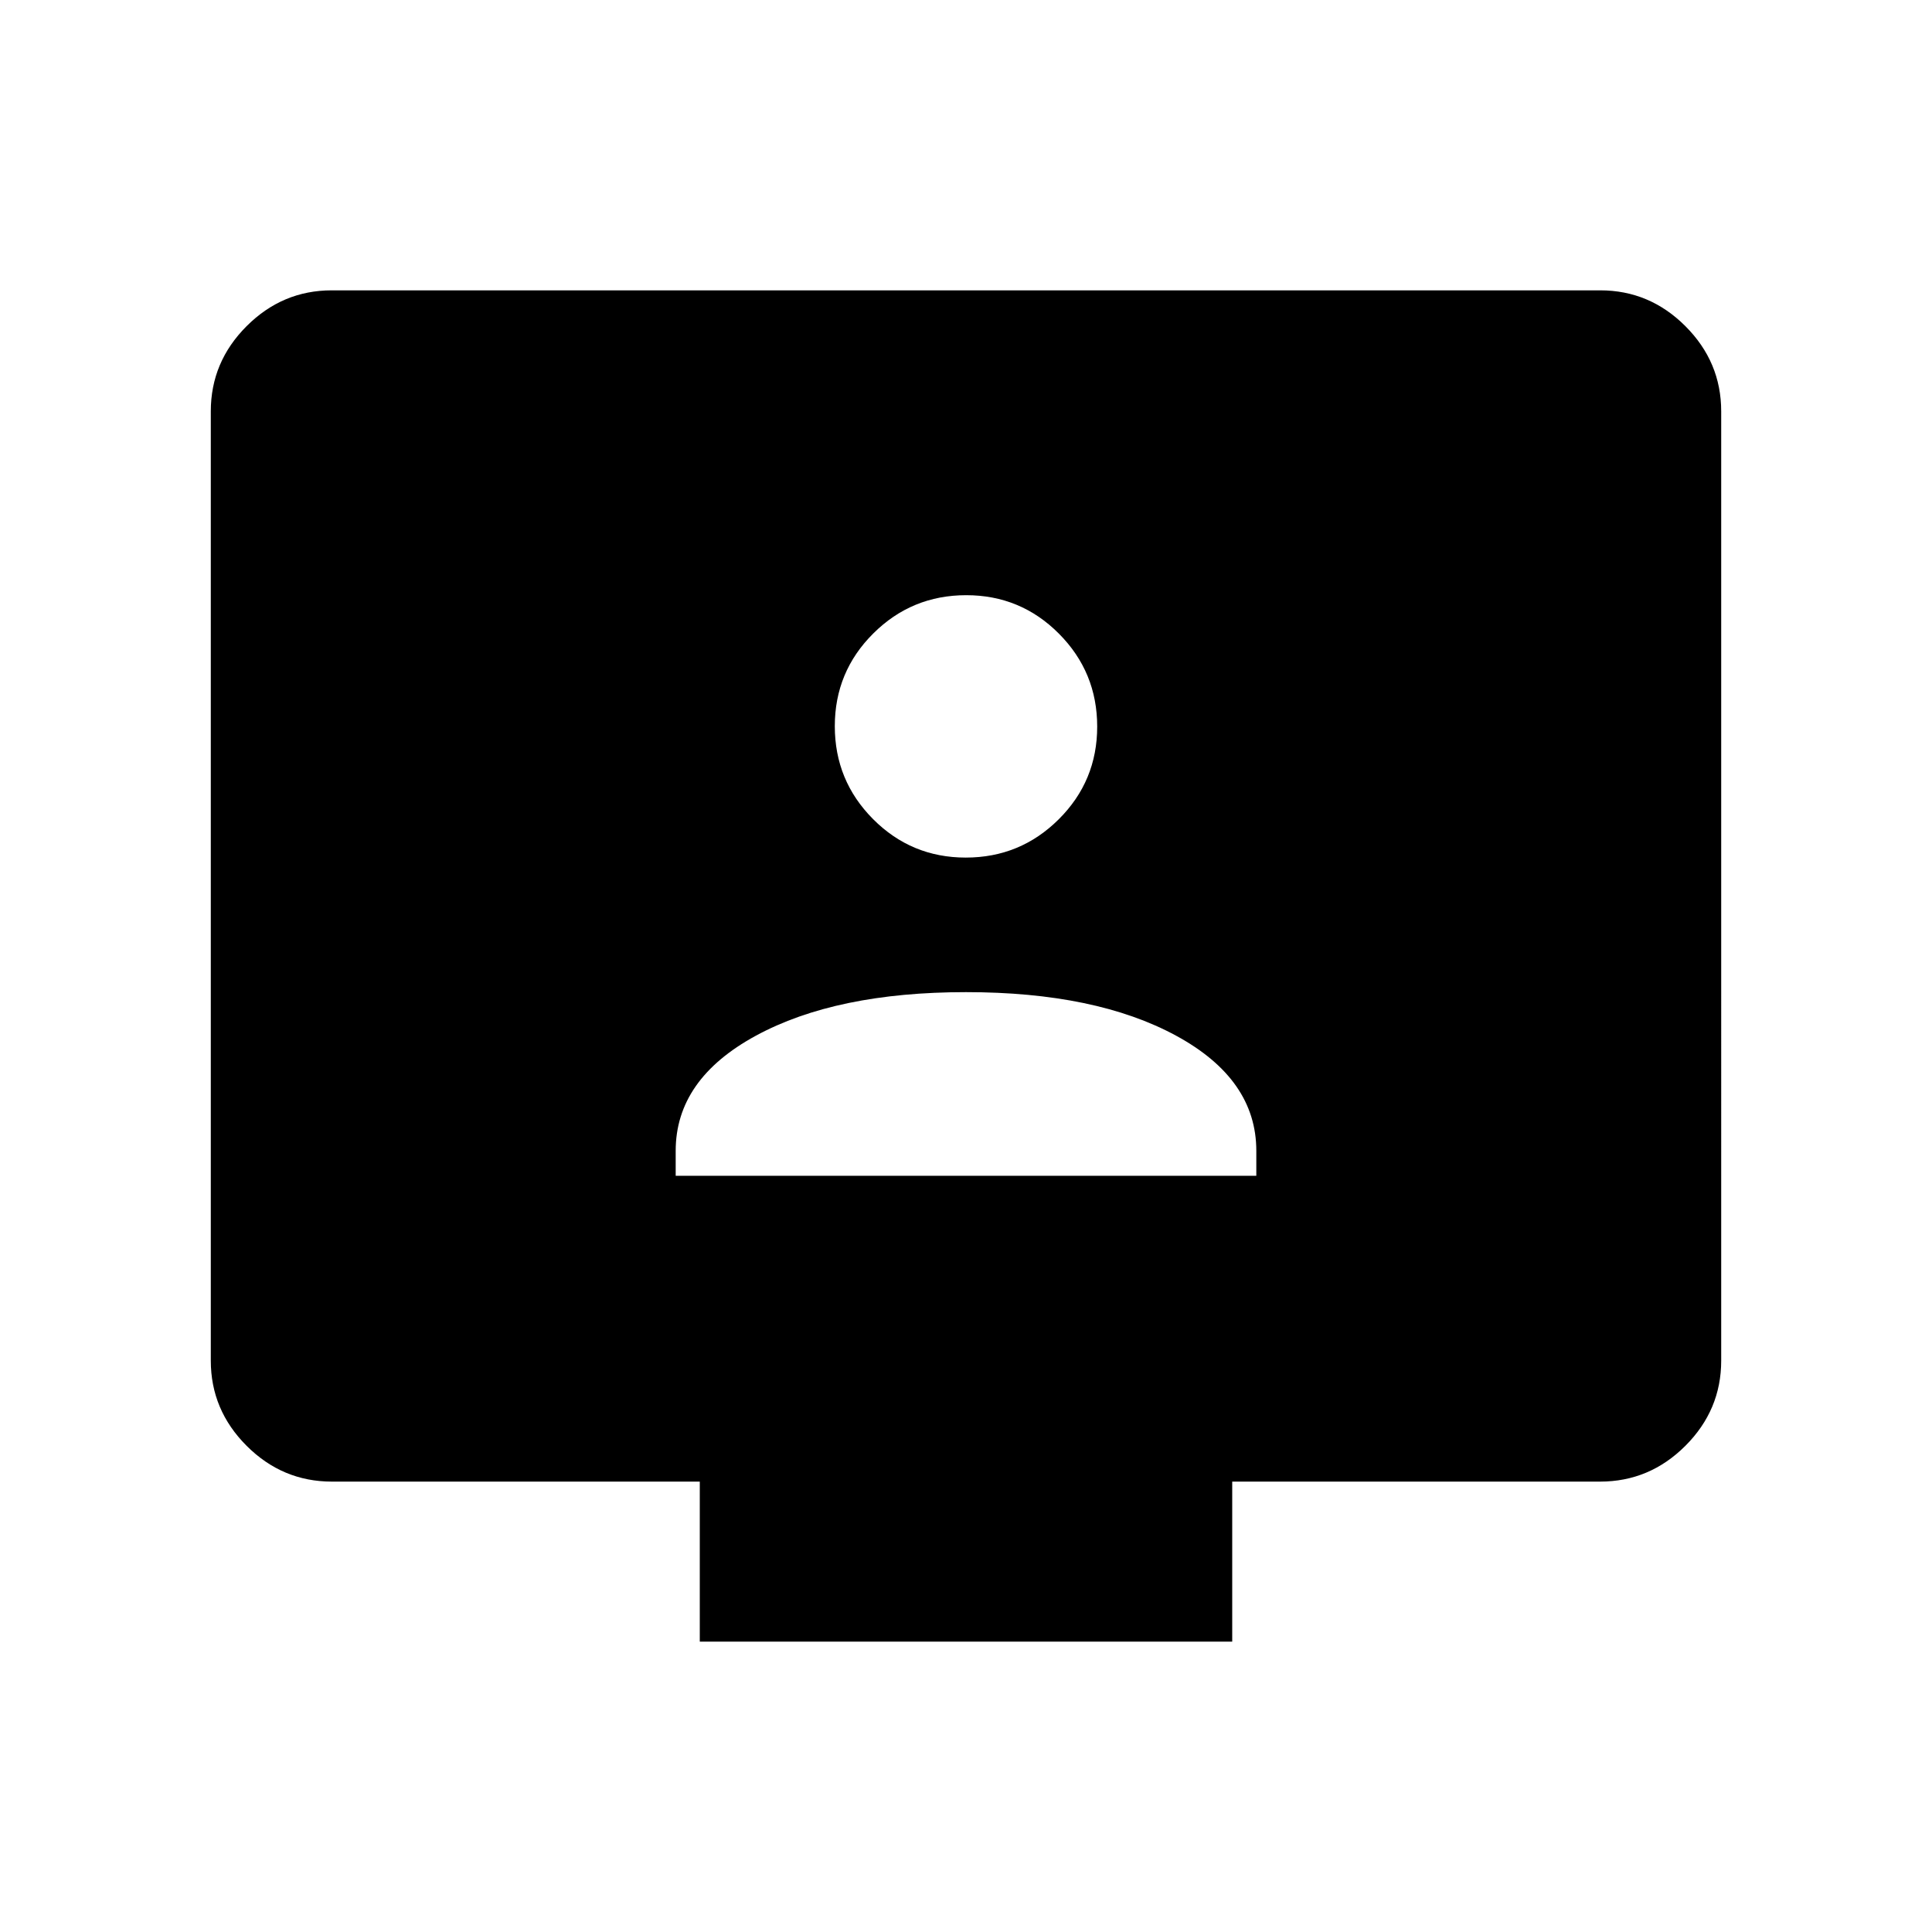 <svg xmlns="http://www.w3.org/2000/svg" height="40" viewBox="0 -960 960 960" width="40"><path d="M335.745-375.745h288.51v-12.42q0-35.566-39.858-57.207-39.859-21.64-104.397-21.64-64.538 0-104.397 21.64-39.858 21.641-39.858 57.207v12.42ZM479.9-533.872q27.055 0 46.173-19.019 19.119-19.019 19.119-46.073 0-27.054-19.019-46.173-19.019-19.118-46.073-19.118-27.055 0-46.173 19.018-19.119 19.019-19.119 46.073 0 27.055 19.019 46.173 19.019 19.119 46.073 19.119ZM347.719-144.27v-79.526H164.937q-24.606 0-42.399-17.793T104.745-283.9v-471.725q0-24.518 17.793-42.311 17.793-17.794 42.314-17.794h630.296q24.521 0 42.314 17.794 17.793 17.793 17.793 42.311V-283.9q0 24.518-17.793 42.311t-42.399 17.793H612.281v79.526H347.719Z"/></svg>